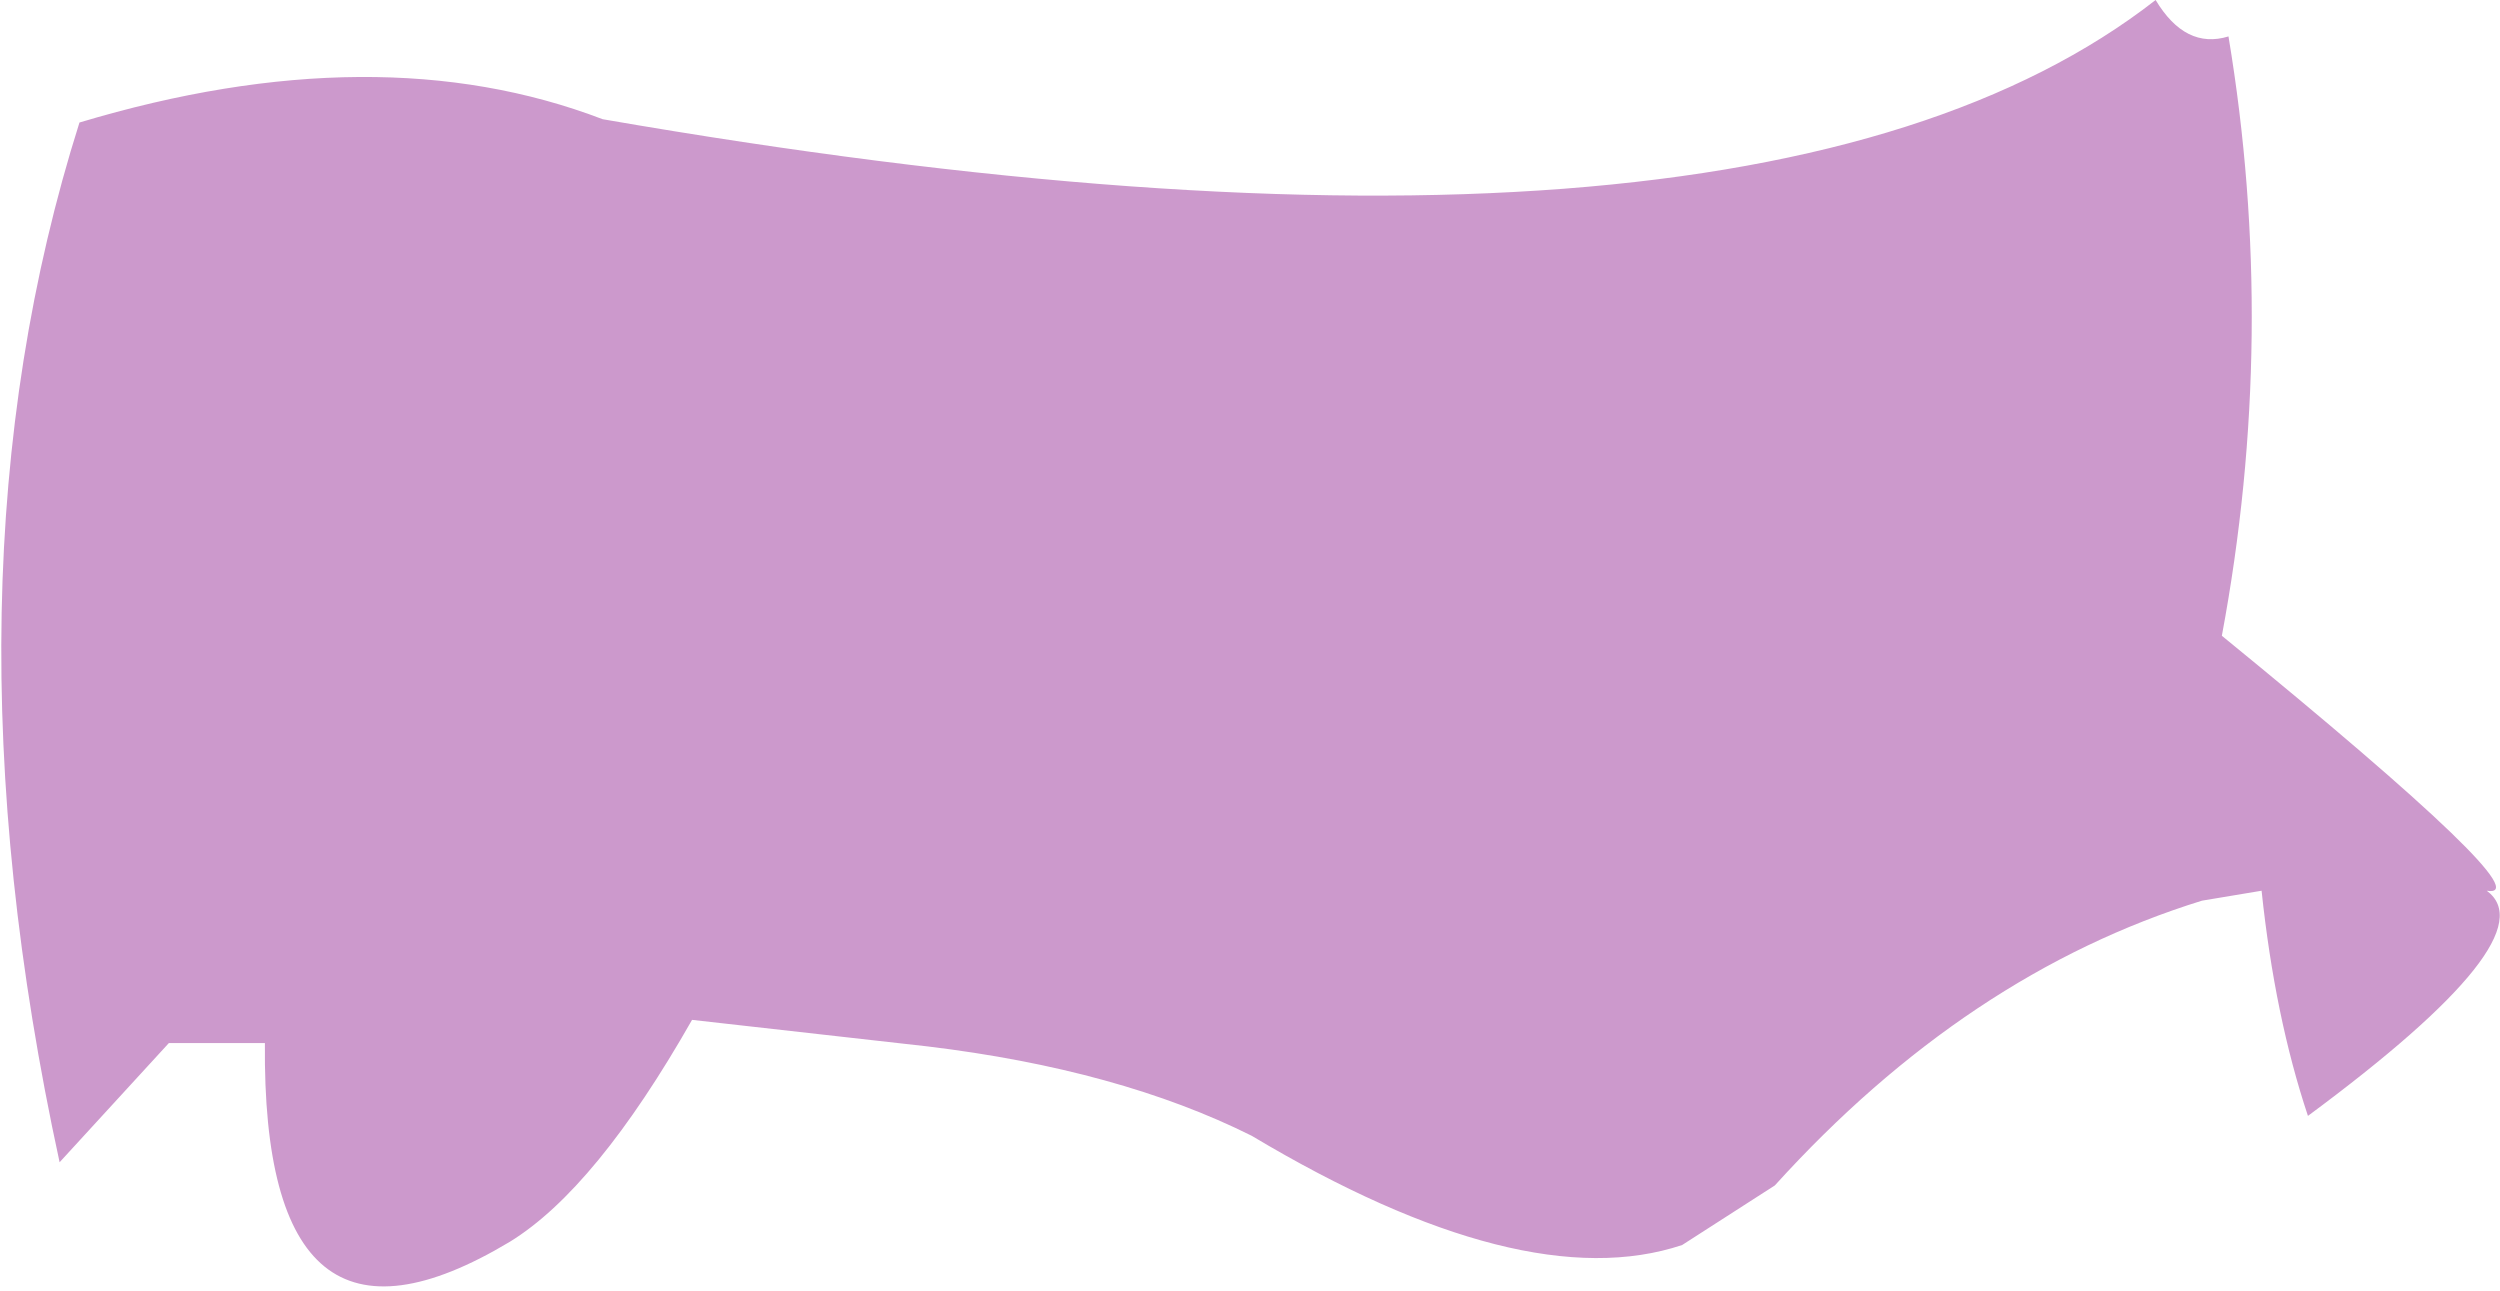 <?xml version="1.0" encoding="UTF-8" standalone="no"?>
<svg xmlns:xlink="http://www.w3.org/1999/xlink" height="19.5px" width="37.75px" xmlns="http://www.w3.org/2000/svg">
  <g transform="matrix(1.0, 0.0, 0.0, 1.0, 18.85, 9.75)">
    <path d="M13.7 -9.75 Q14.15 -9.0 14.8 -9.2 15.55 -4.7 14.7 -0.15 19.6 3.85 18.7 3.7 19.65 4.4 16.0 7.1 15.5 5.6 15.3 3.7 L14.4 3.85 Q10.85 4.95 7.95 8.15 L6.55 9.05 Q4.15 9.85 0.05 7.4 -1.95 6.4 -4.85 6.05 L-8.4 5.65 Q-9.85 8.2 -11.15 9.0 -14.9 11.25 -14.85 6.0 L-16.3 6.0 -17.95 7.8 Q-19.85 -0.95 -17.65 -7.9 -13.15 -9.25 -9.75 -7.95 7.55 -4.95 13.7 -9.75" fill="#cc99cc" fill-rule="evenodd" stroke="none"/>
  </g>
</svg>
